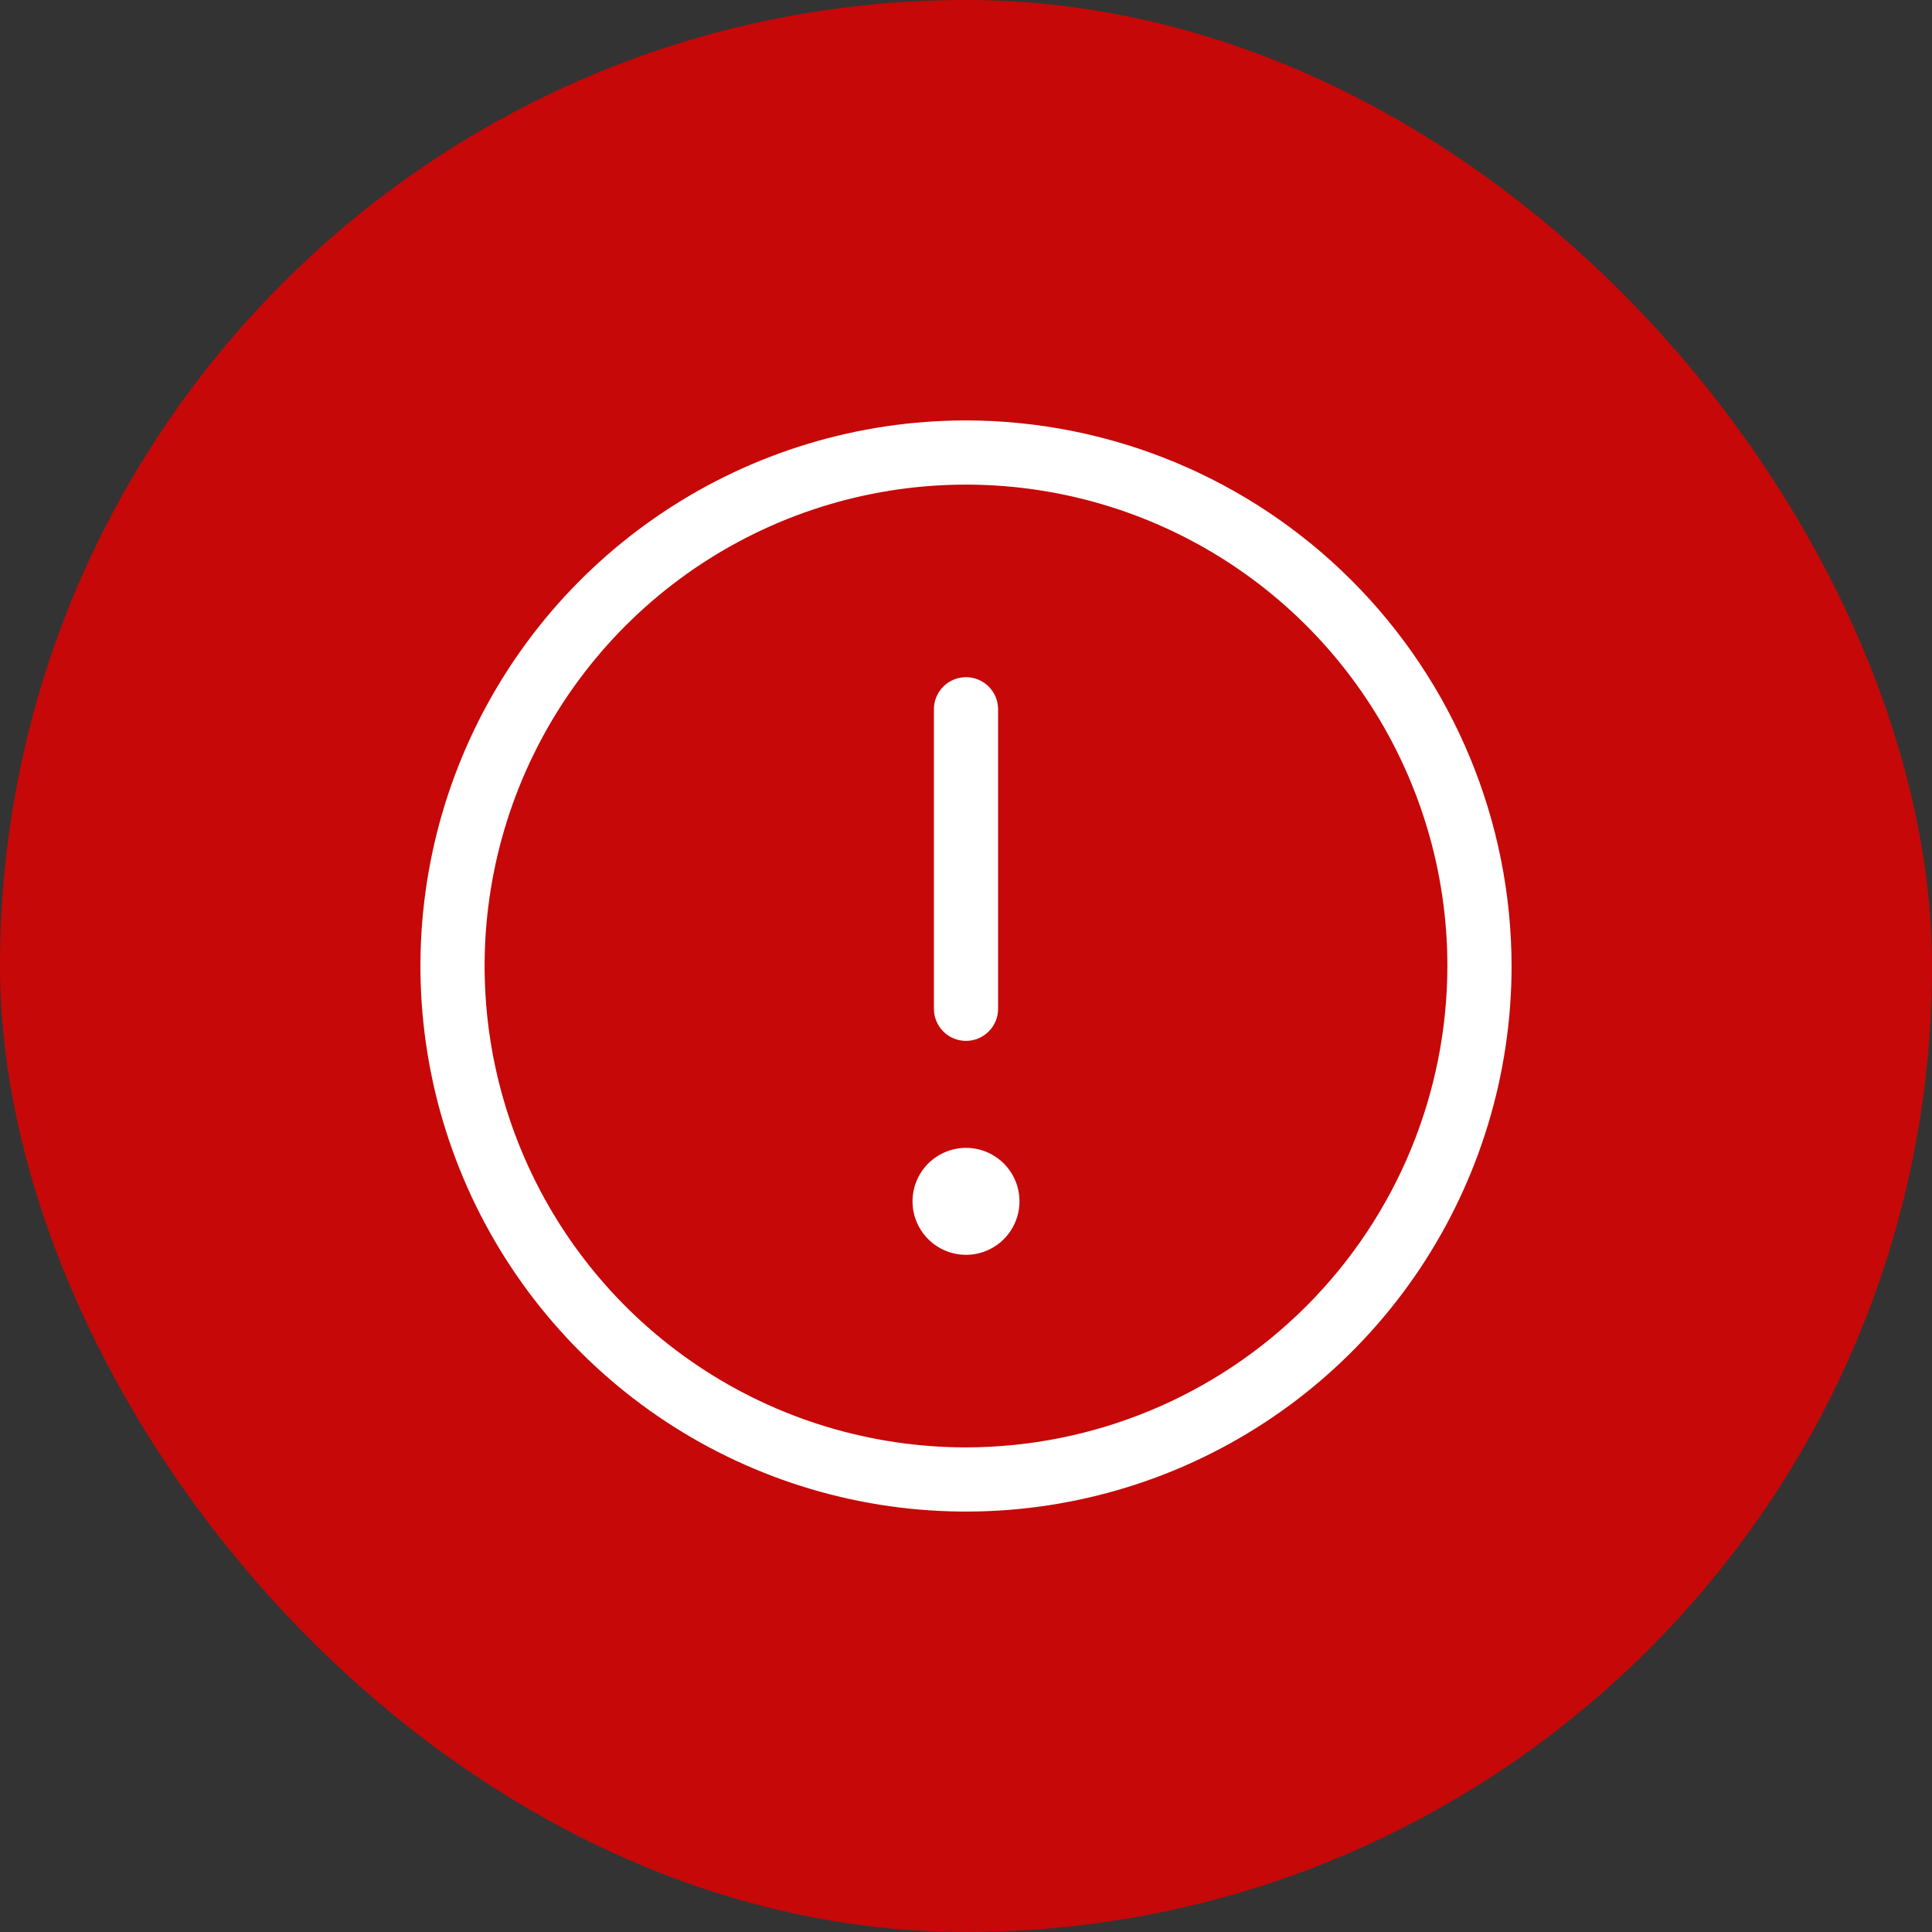 <svg width="103" height="103" viewBox="0 0 103 103" fill="none" xmlns="http://www.w3.org/2000/svg">
<rect x="0" y="0" width="103" height="103" fill="#333333" stroke="none"/>
<rect width="103" height="103" rx="51.5" fill="#C60808"/>
<path d="M51.5 22.414C45.747 22.414 40.124 24.12 35.341 27.316C30.558 30.512 26.83 35.054 24.628 40.369C22.427 45.684 21.851 51.532 22.973 57.174C24.095 62.816 26.865 67.999 30.933 72.067C35.001 76.135 40.184 78.905 45.826 80.027C51.468 81.149 57.316 80.573 62.631 78.372C67.945 76.171 72.488 72.442 75.684 67.659C78.88 62.876 80.586 57.253 80.586 51.5C80.577 43.789 77.51 36.396 72.057 30.943C66.604 25.49 59.211 22.423 51.5 22.414ZM51.5 77.164C46.424 77.164 41.462 75.659 37.242 72.839C33.021 70.019 29.732 66.011 27.79 61.321C25.847 56.632 25.339 51.471 26.329 46.493C27.319 41.515 29.764 36.942 33.353 33.353C36.942 29.764 41.515 27.319 46.493 26.329C51.471 25.339 56.632 25.847 61.321 27.79C66.011 29.732 70.019 33.021 72.839 37.242C75.659 41.462 77.164 46.424 77.164 51.5C77.156 58.304 74.45 64.828 69.639 69.639C64.828 74.45 58.304 77.156 51.5 77.164ZM49.789 53.781V37.812C49.789 37.359 49.969 36.923 50.29 36.603C50.611 36.282 51.046 36.102 51.5 36.102C51.954 36.102 52.389 36.282 52.71 36.603C53.031 36.923 53.211 37.359 53.211 37.812V53.781C53.211 54.235 53.031 54.67 52.71 54.991C52.389 55.312 51.954 55.492 51.5 55.492C51.046 55.492 50.611 55.312 50.29 54.991C49.969 54.67 49.789 54.235 49.789 53.781ZM54.352 64.047C54.352 64.611 54.184 65.162 53.871 65.631C53.558 66.1 53.112 66.466 52.591 66.681C52.07 66.897 51.497 66.954 50.944 66.844C50.391 66.734 49.883 66.462 49.484 66.063C49.085 65.664 48.813 65.156 48.703 64.603C48.593 64.05 48.65 63.477 48.865 62.956C49.081 62.435 49.447 61.989 49.916 61.676C50.385 61.363 50.936 61.195 51.5 61.195C52.256 61.195 52.982 61.496 53.516 62.031C54.051 62.565 54.352 63.291 54.352 64.047Z" fill="white"/>
</svg>
